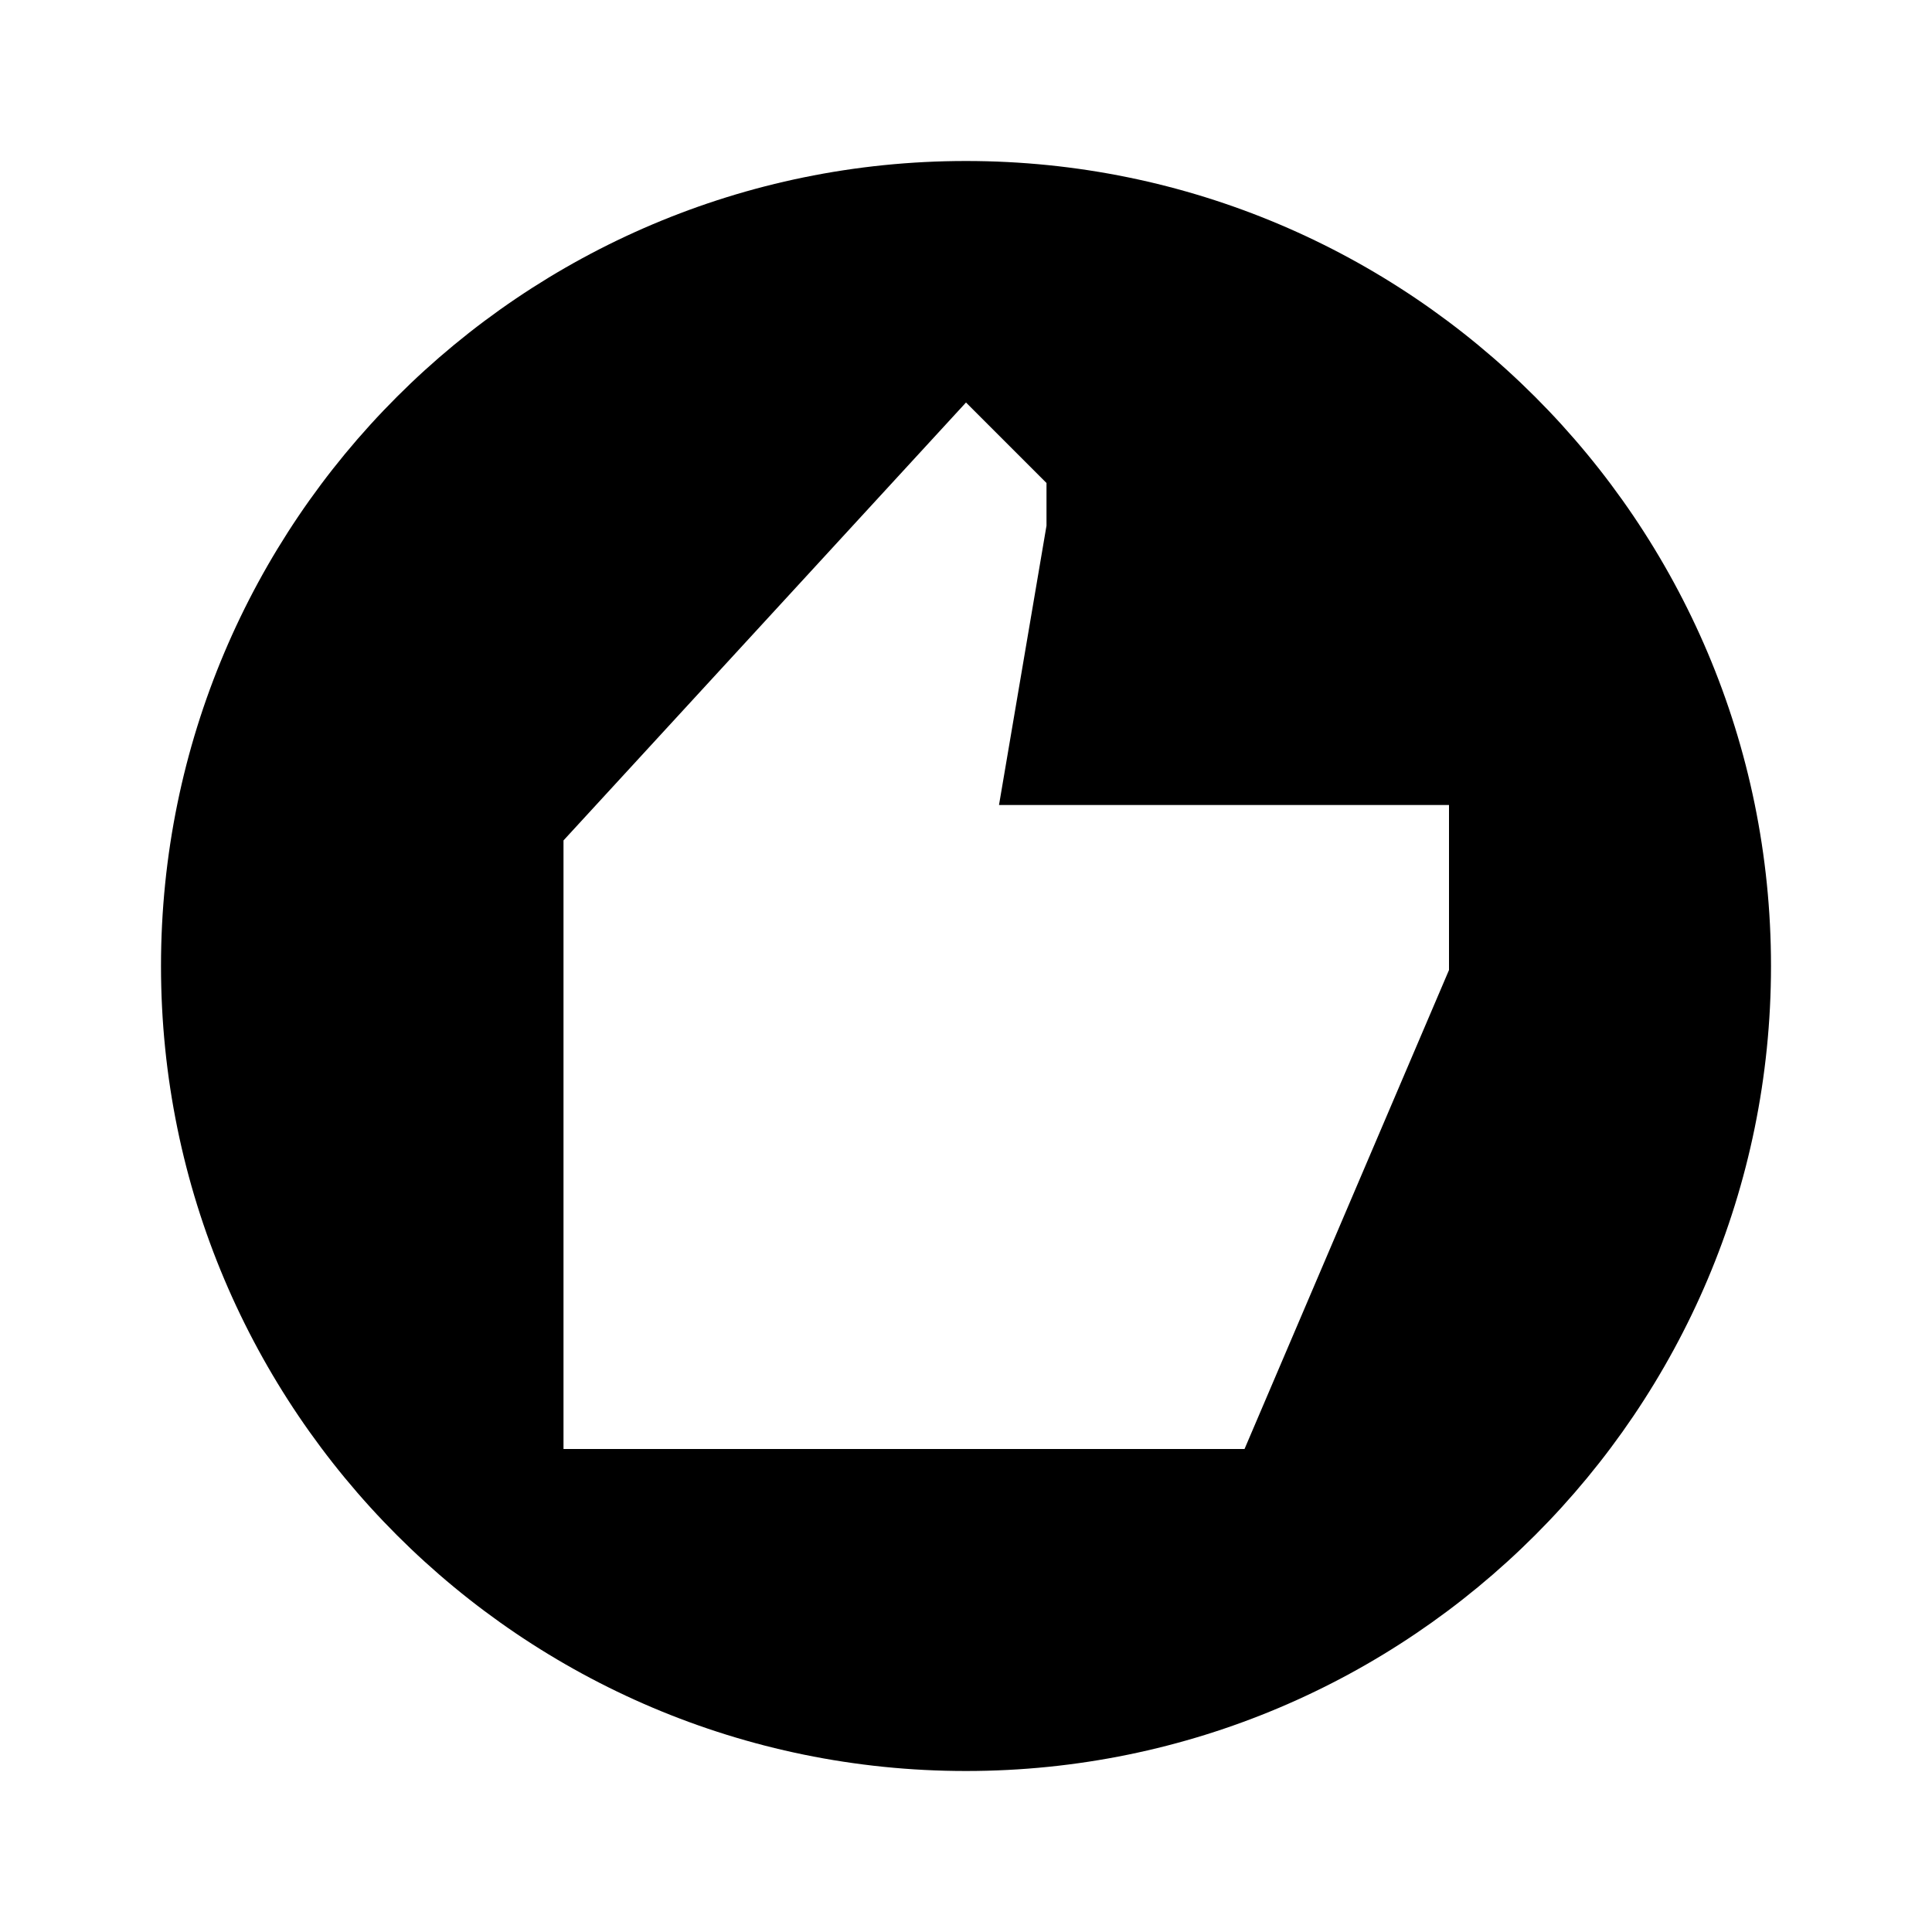 <svg width="24" height="24" viewBox="0 0 24 24" fill="none" xmlns="http://www.w3.org/2000/svg">
<g clip-path="url(#clip0_401_44776)">
<path d="M12 2C6.48 2 2 6.48 2 12C2 17.52 6.48 22 12 22C17.52 22 22 17.52 22 12C22 6.48 17.52 2 12 2ZM18 12.05L15.46 18H7V10.44L12 5L13 6V6.53L12.41 10H18V12.05Z" fill="black"/>
</g>
<defs>
<clipPath id="clip0_401_44776">
<rect width="24" height="24" fill="white"/>
</clipPath>
</defs>
</svg>
